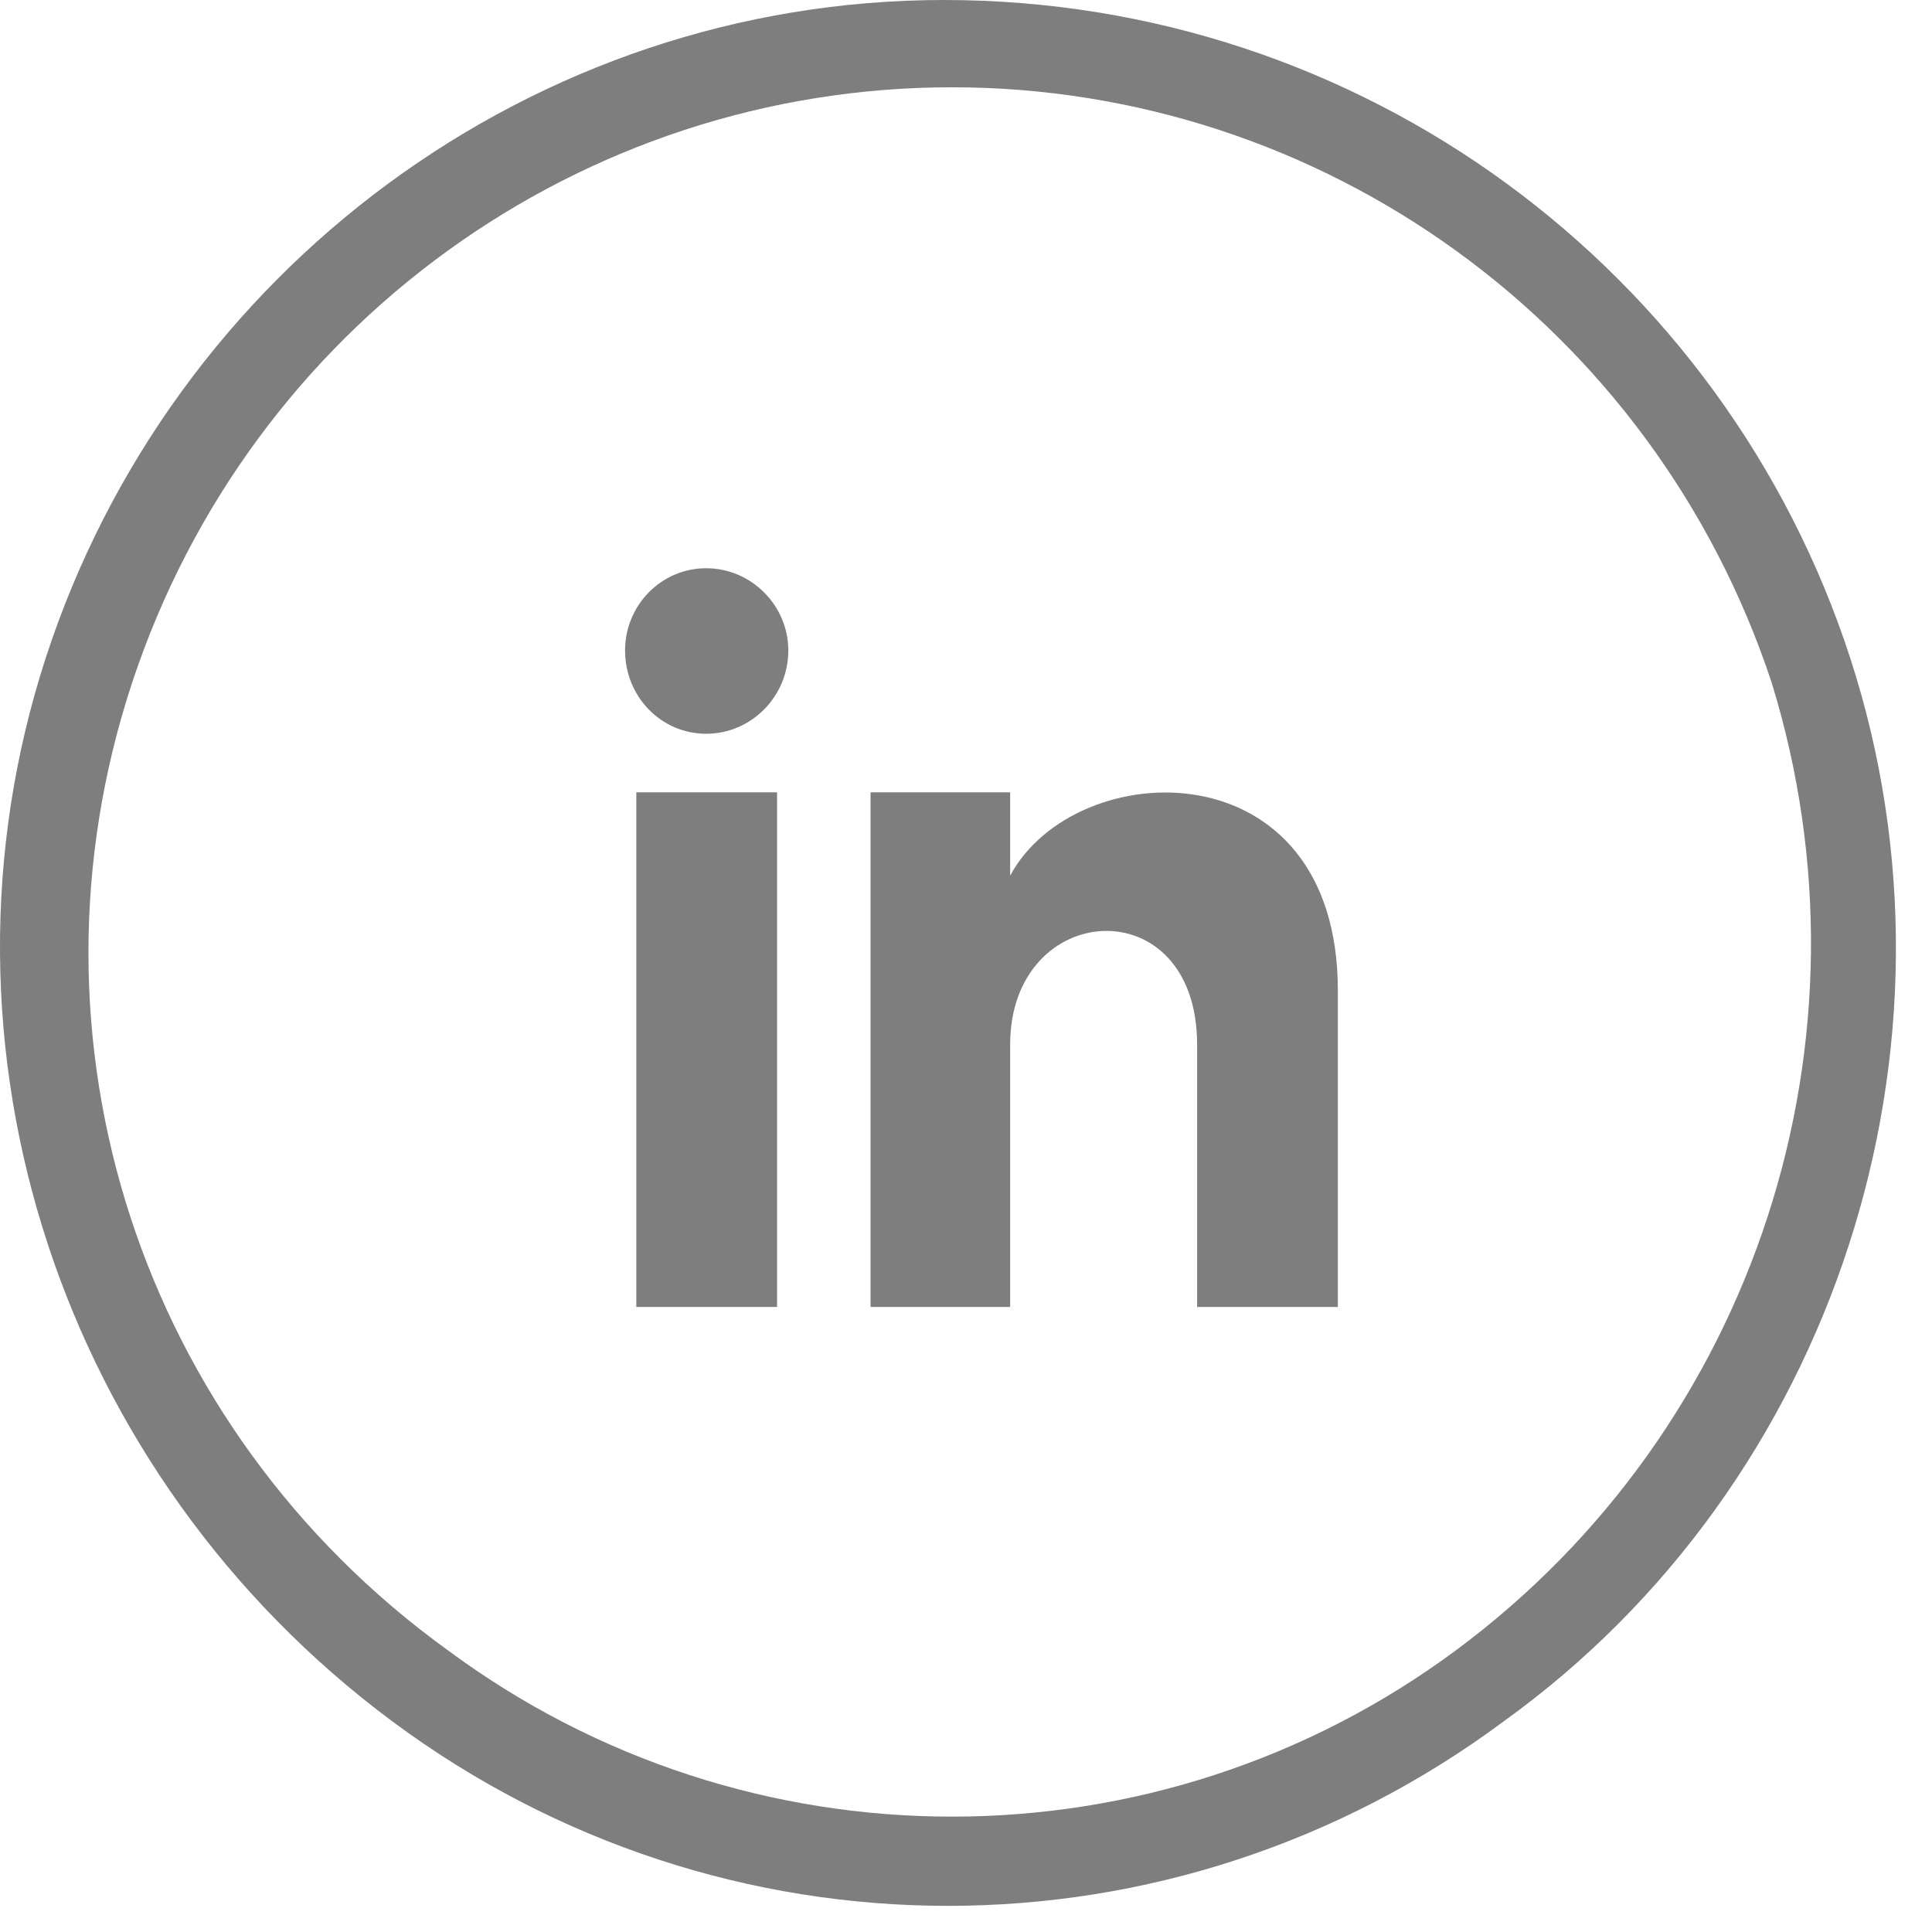 <svg width="34" height="34" viewBox="0 0 34 34" fill="none" xmlns="http://www.w3.org/2000/svg">
<path d="M32.563 11.587C34.782 18.428 32.286 26.106 26.461 30.294C20.636 34.622 12.73 34.622 6.905 30.294C1.08 25.966 -1.417 18.428 0.802 11.587C3.021 4.747 9.401 0 16.613 0C23.964 0 30.344 4.747 32.563 11.587ZM16.752 1.536C10.233 1.536 4.408 5.724 2.328 12.006C0.248 18.288 2.467 25.129 7.876 29.038C13.146 32.947 20.358 32.947 25.628 29.038C30.899 25.129 33.118 18.288 31.176 12.006C29.096 5.724 23.271 1.536 16.752 1.536Z" fill="#7E7E7E"/>
<path d="M13.675 13.944V23H11.198V13.944H13.675ZM13.873 11.447C13.873 12.259 13.22 12.913 12.427 12.913C11.634 12.913 11 12.259 11 11.447C11 10.654 11.634 10 12.427 10C13.22 10 13.873 10.654 13.873 11.447ZM23.544 17.431V23H21.067V18.383C21.067 15.608 17.777 15.826 17.777 18.383V23H15.32V13.944H17.777V15.41C18.927 13.27 23.544 13.111 23.544 17.431Z" fill="#7E7E7E"/>
</svg>
